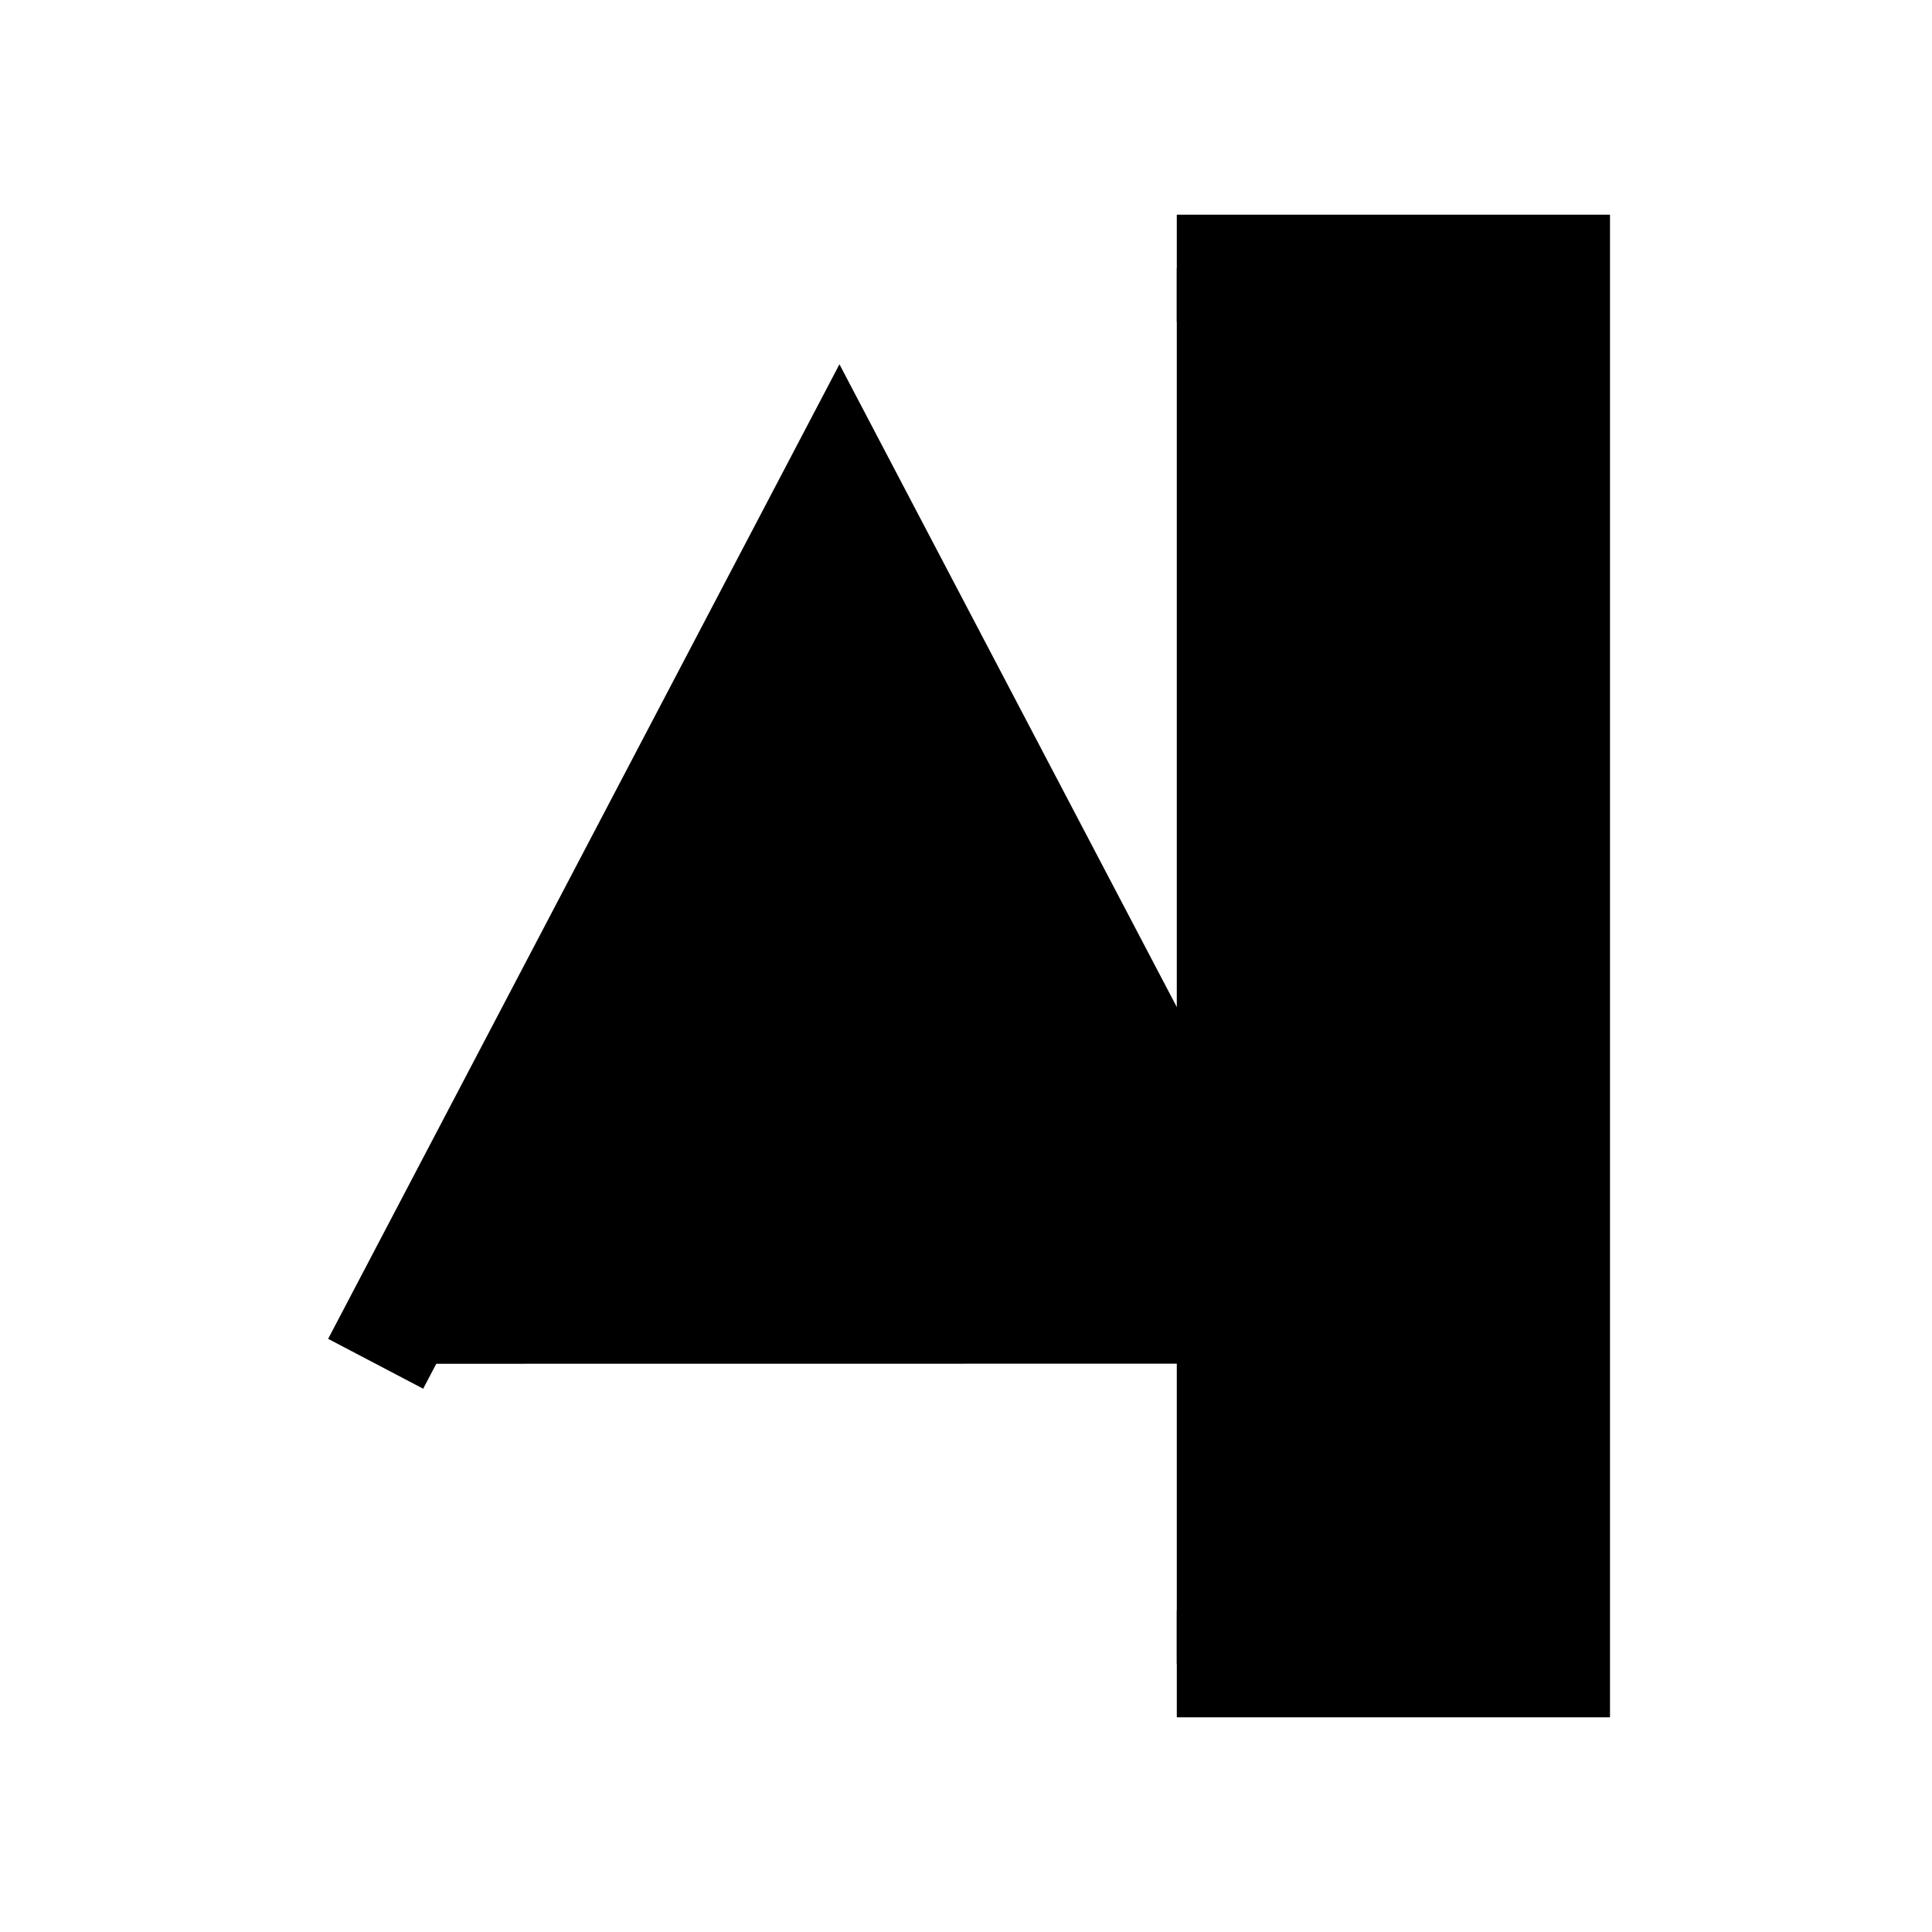 <svg xmlns="http://www.w3.org/2000/svg" viewBox="0 0 18 18"><path d="M10.964 2.5H14.5v13h-3.536M3.5 12.706L7.821 4.47l4.322 8.235M5.464 9.412h4.715" stroke="currentColor" vector-effect="non-scaling-stroke"></path></svg>